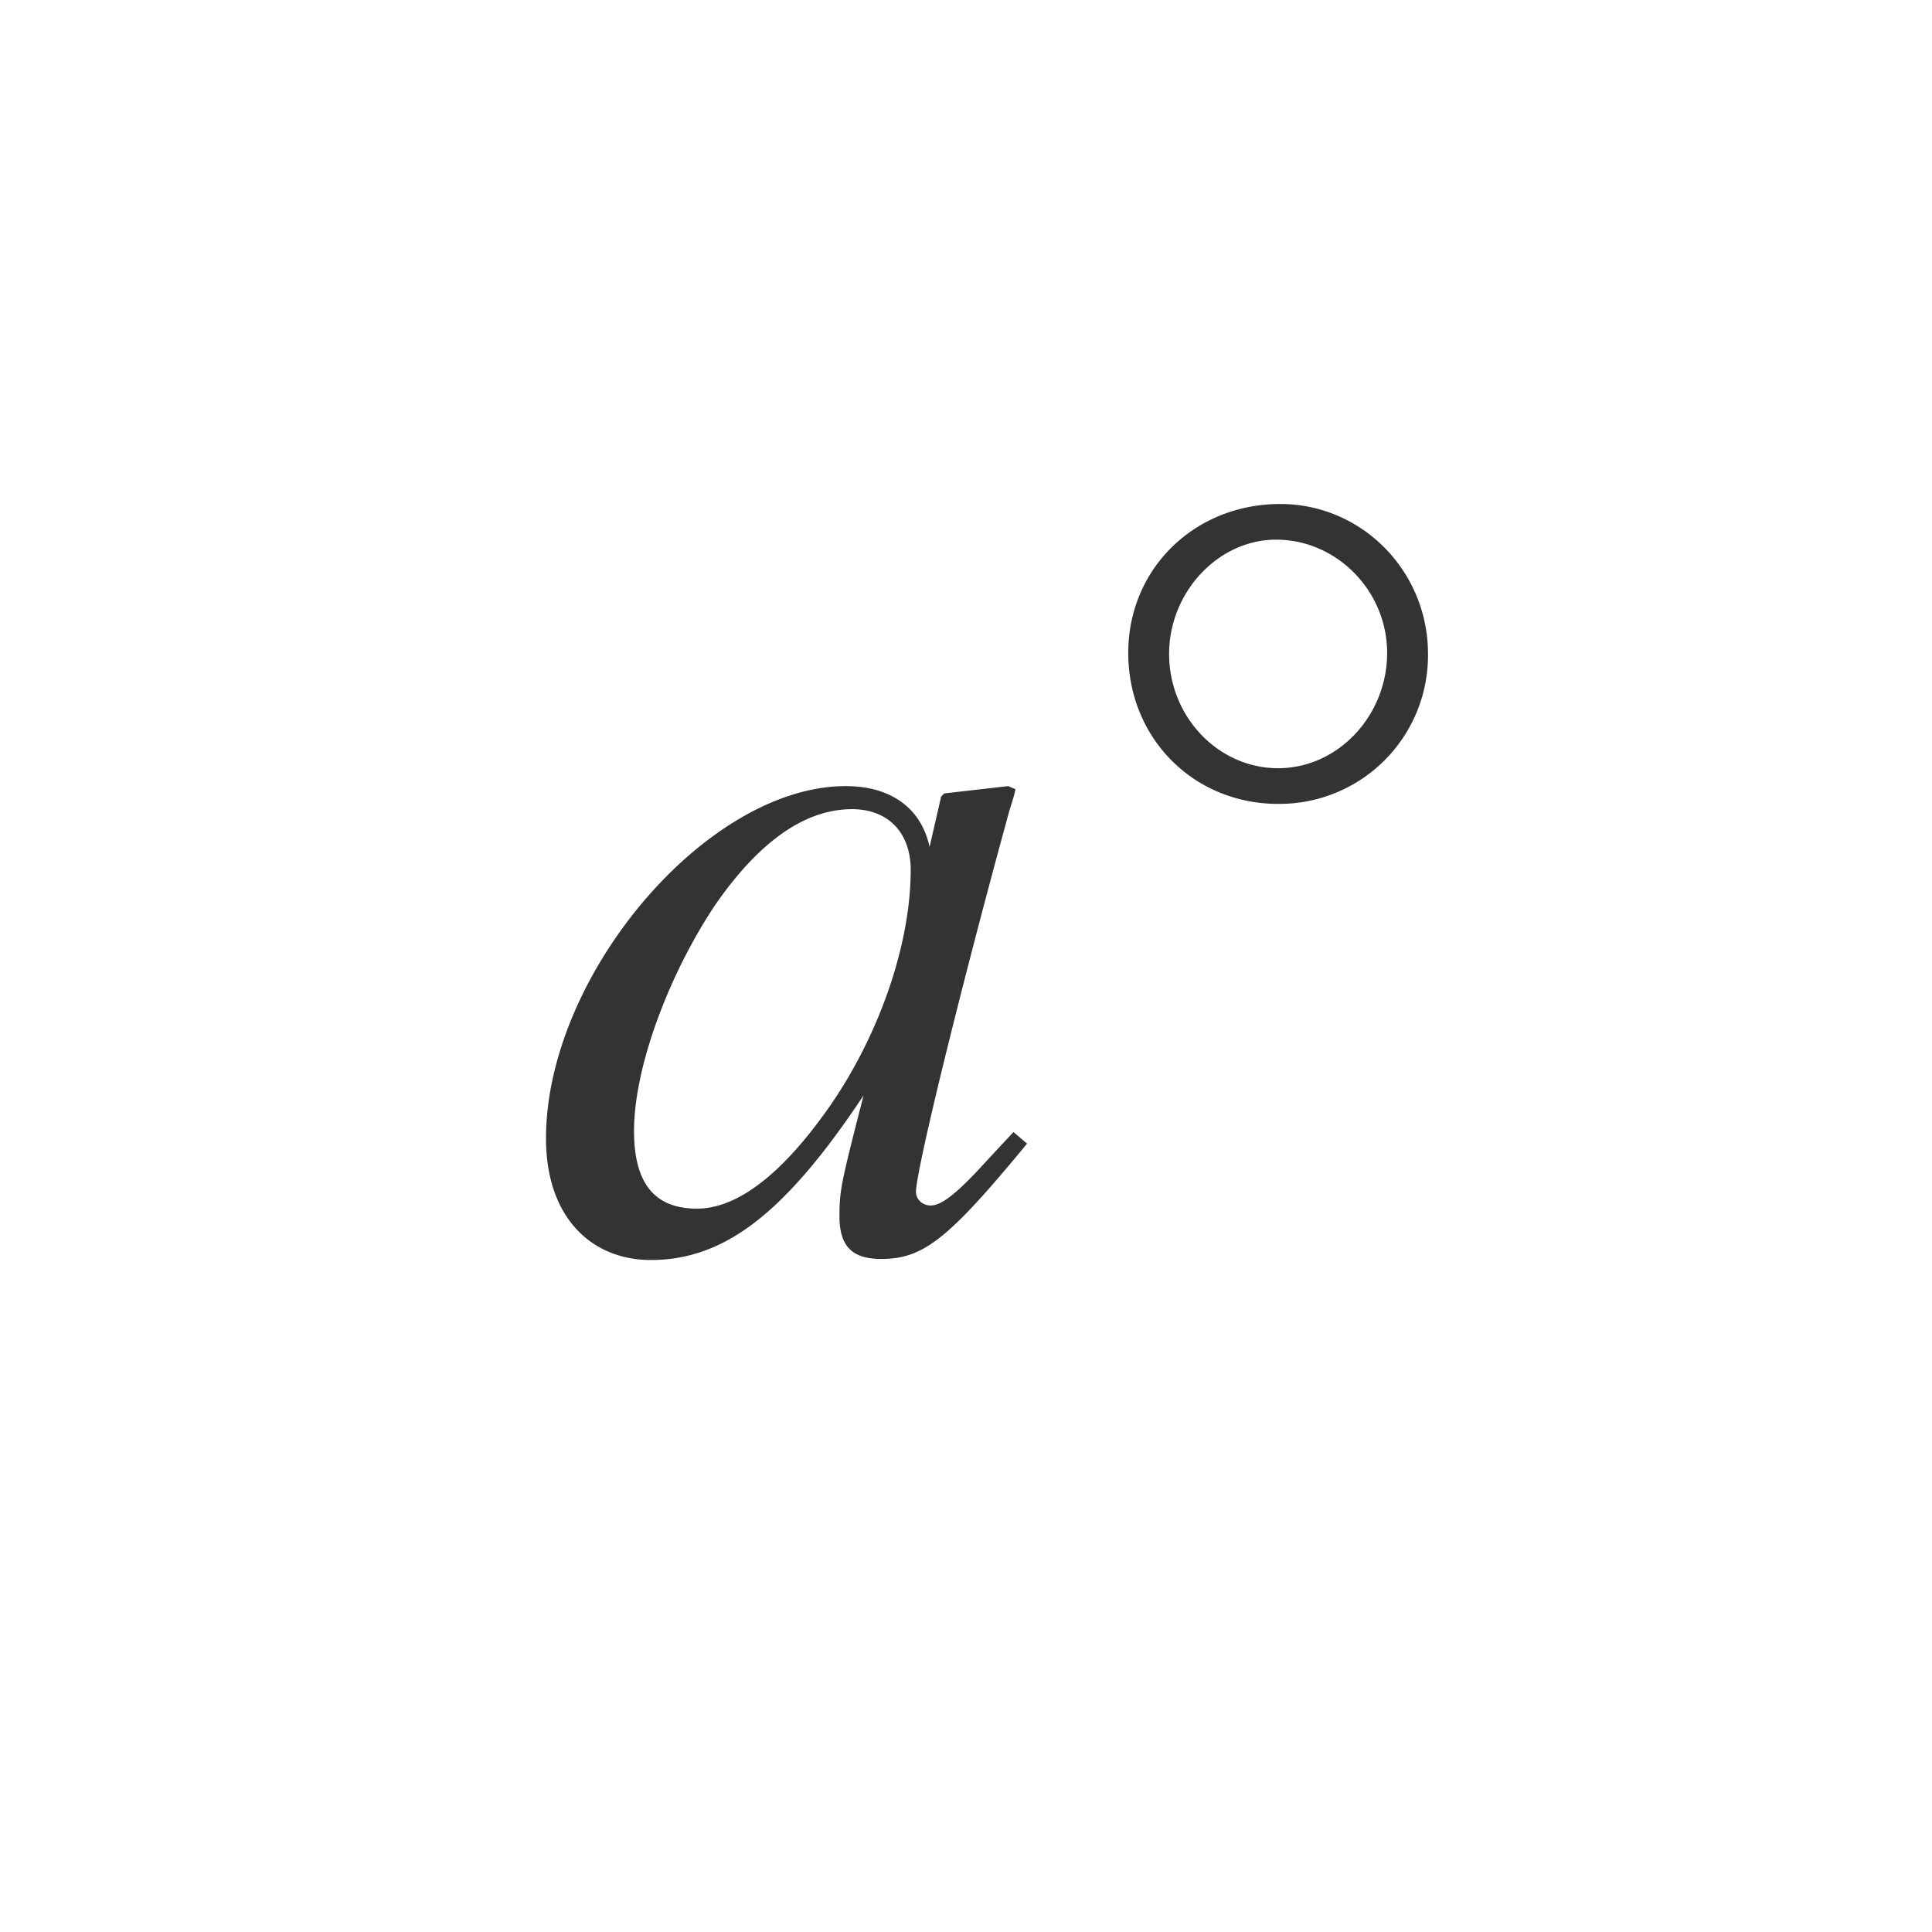 <svg xmlns="http://www.w3.org/2000/svg" class="cel-icon cel-icon-stroke-width" viewBox="0 0 46 46"><path d="M24.13 26.954l.324.275c-1.872 2.272-2.47 2.746-3.469 2.746-.698 0-.998-.3-.998-1.024 0-.623.05-.823.574-2.87C18.689 28.9 17.242 30 15.495 30 14.098 30 13 29.002 13 27.104c0-3.87 3.818-8.387 7.137-8.387 1.073 0 1.796.524 1.996 1.447l.275-1.198.074-.075 1.523-.174.174.074c-.05.225-.075.275-.15.525-1.172 4.268-2.22 8.562-2.22 9.061 0 .175.15.325.349.325.225 0 .549-.2 1.298-1.024l.673-.724zm-2.446-6.24c0-.874-.524-1.448-1.398-1.448-1.122 0-2.22.774-3.268 2.296-1.049 1.573-1.922 3.795-1.922 5.367 0 1.373.599 1.848 1.497 1.848 1.248 0 2.42-1.373 3.17-2.447 1.172-1.697 1.92-3.844 1.92-5.616zM34 15.57a3.537 3.537 0 01-3.568 3.57c-2.022 0-3.569-1.573-3.569-3.595 0-1.997 1.572-3.545 3.619-3.545C32.428 12 34 13.598 34 15.57zm-.973-.025c0-1.473-1.198-2.696-2.645-2.696-1.373 0-2.546 1.248-2.546 2.72 0 1.499 1.173 2.722 2.596 2.722 1.422 0 2.595-1.248 2.595-2.746z" fill="#333"/></svg>